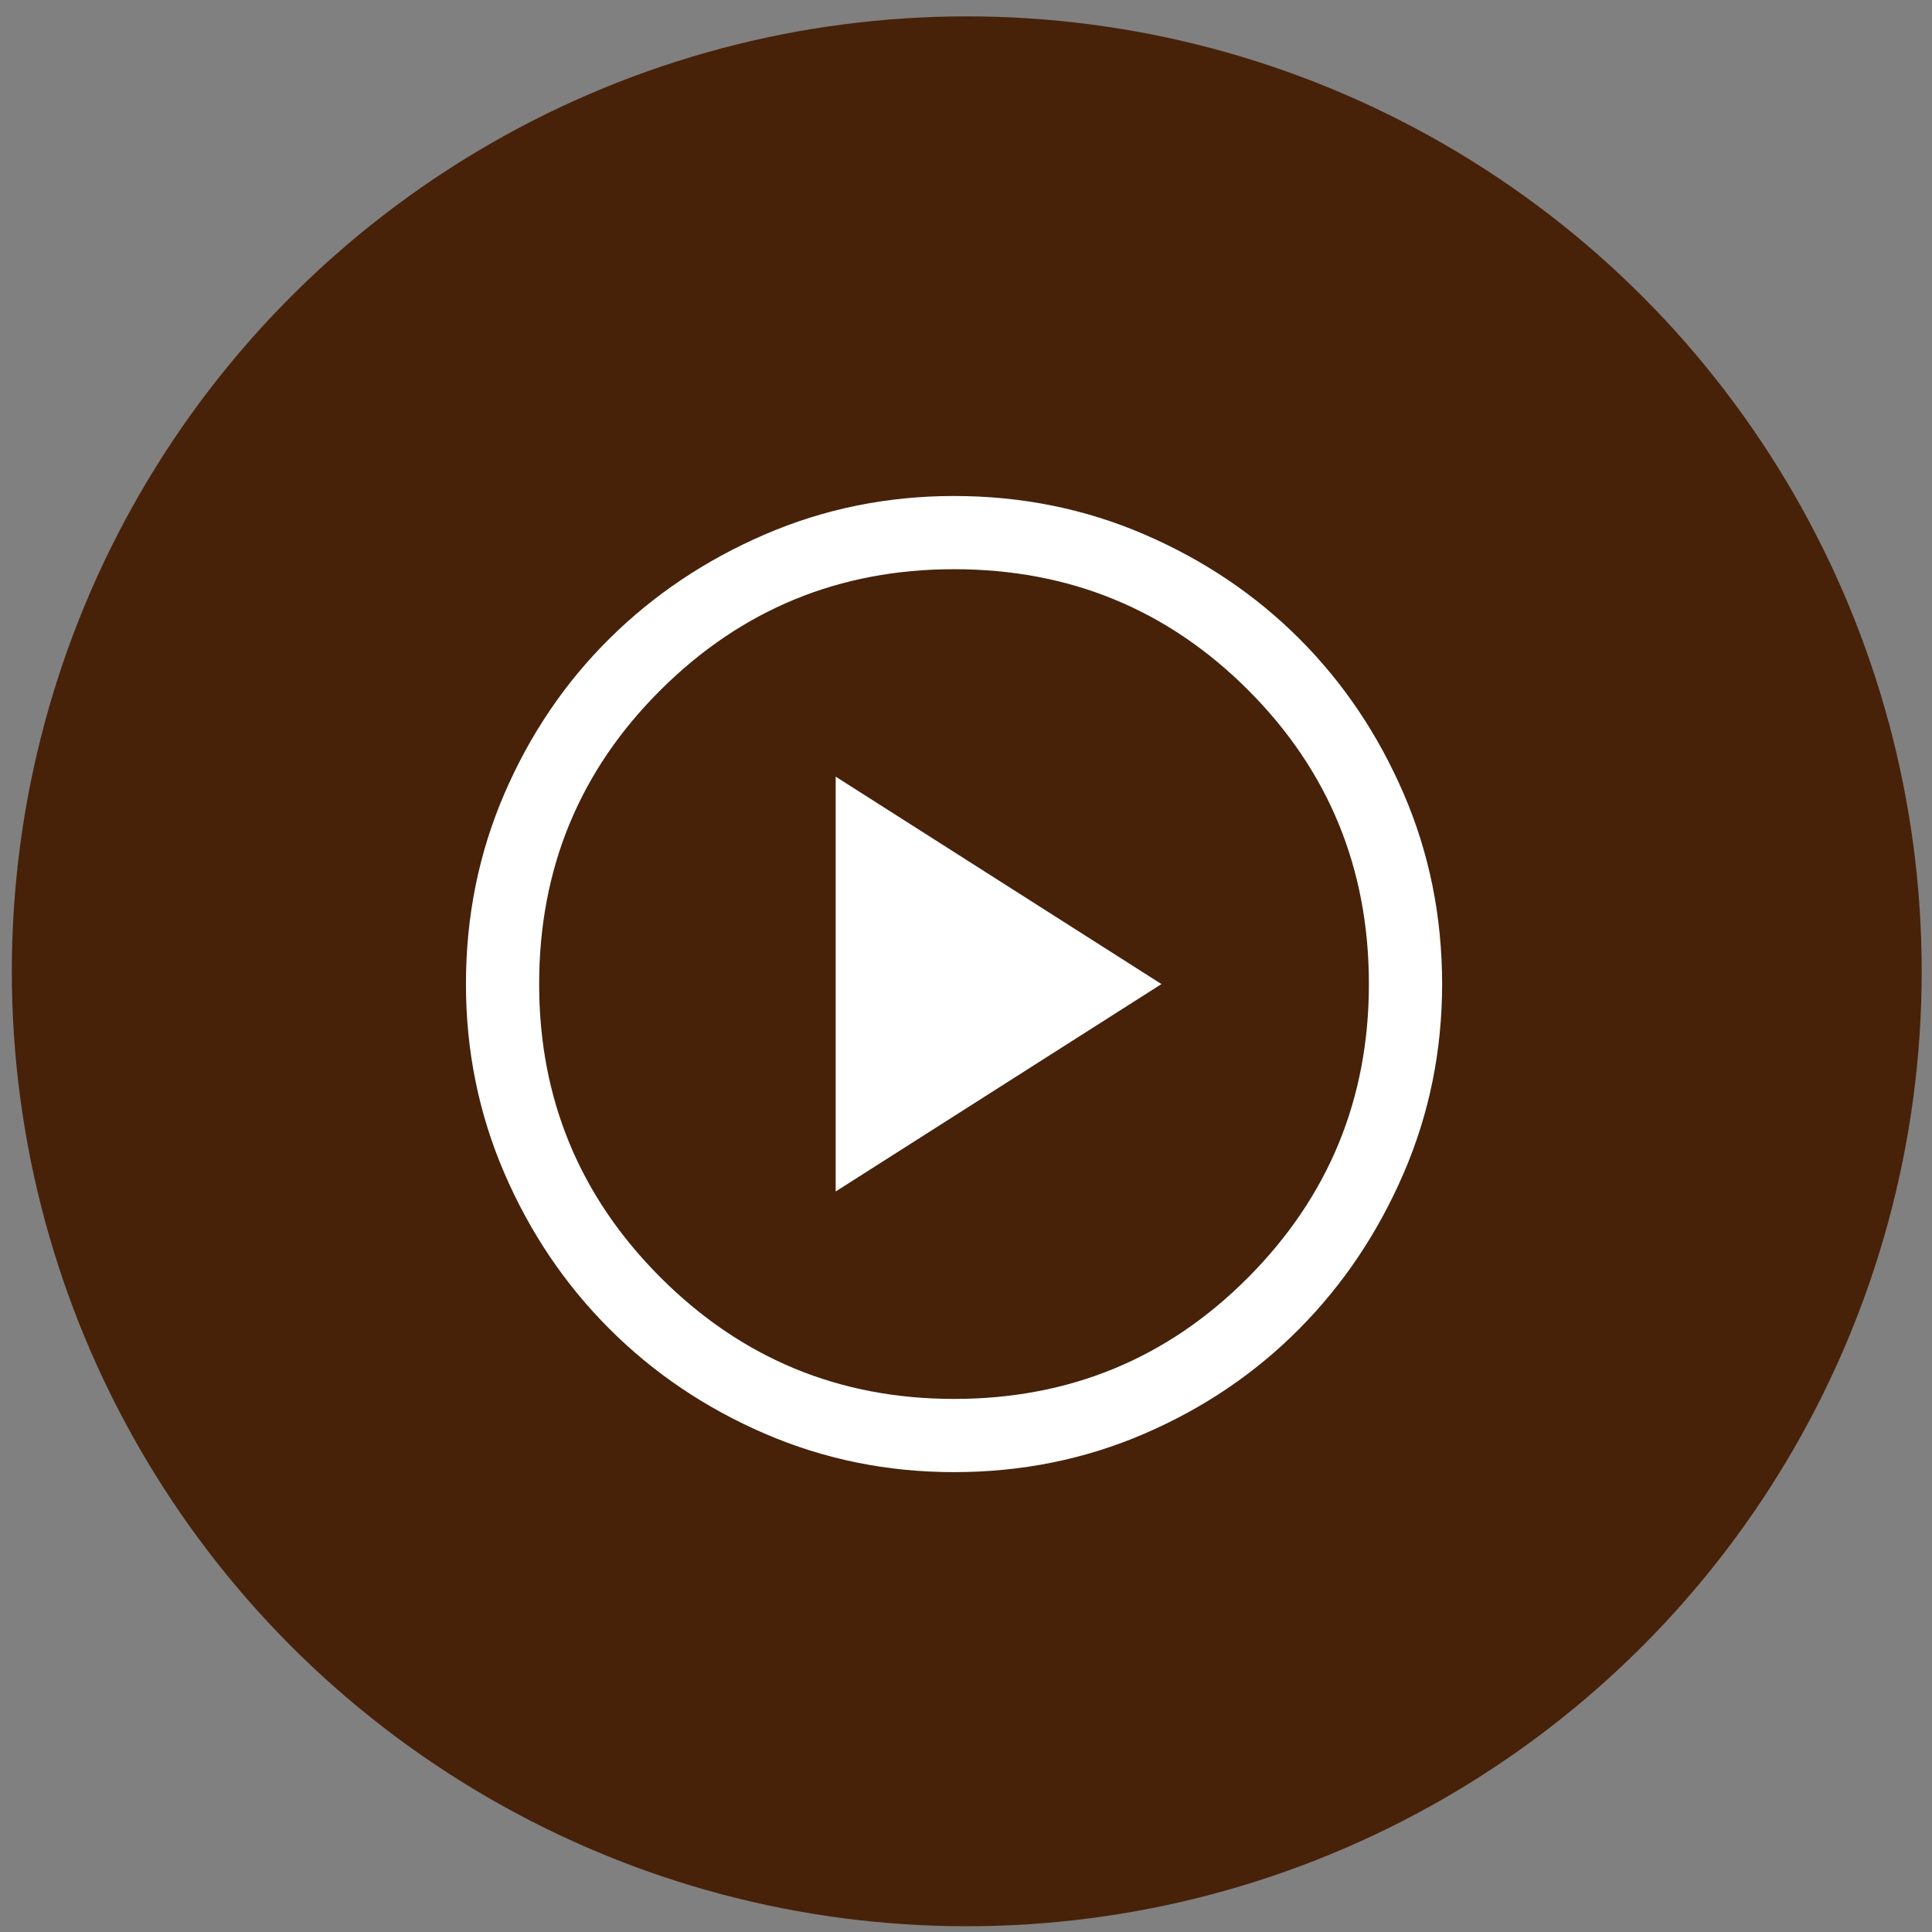 <svg width="76" height="76" viewBox="0 0 76 76" fill="none" xmlns="http://www.w3.org/2000/svg">
<rect x="0" y="0" width="76" height="76" fill="#808080" stroke="none"/>
<circle cx="38.03" cy="38.209" r="37.565" fill="#472209"/>
<path d="M32.873 46.87L45.689 38.711L32.873 30.551V46.87ZM37.529 57.91C34.905 57.91 32.425 57.406 30.089 56.398C27.753 55.39 25.713 54.014 23.969 52.27C22.225 50.526 20.849 48.486 19.841 46.15C18.833 43.814 18.329 41.334 18.329 38.711C18.329 36.054 18.833 33.559 19.841 31.223C20.849 28.887 22.225 26.855 23.969 25.127C25.713 23.399 27.753 22.031 30.089 21.023C32.425 20.015 34.905 19.511 37.529 19.511C40.185 19.511 42.681 20.015 45.017 21.023C47.353 22.031 49.385 23.399 51.113 25.127C52.841 26.855 54.209 28.887 55.217 31.223C56.225 33.559 56.729 36.054 56.729 38.711C56.729 41.334 56.225 43.814 55.217 46.15C54.209 48.486 52.841 50.526 51.113 52.27C49.385 54.014 47.353 55.39 45.017 56.398C42.681 57.406 40.185 57.91 37.529 57.91ZM37.529 55.03C42.073 55.03 45.929 53.438 49.097 50.254C52.265 47.07 53.849 43.222 53.849 38.711C53.849 34.166 52.265 30.311 49.097 27.143C45.929 23.975 42.073 22.391 37.529 22.391C33.017 22.391 29.169 23.975 25.985 27.143C22.801 30.311 21.209 34.166 21.209 38.711C21.209 43.222 22.801 47.07 25.985 50.254C29.169 53.438 33.017 55.03 37.529 55.03Z" fill="white"/>
</svg>
